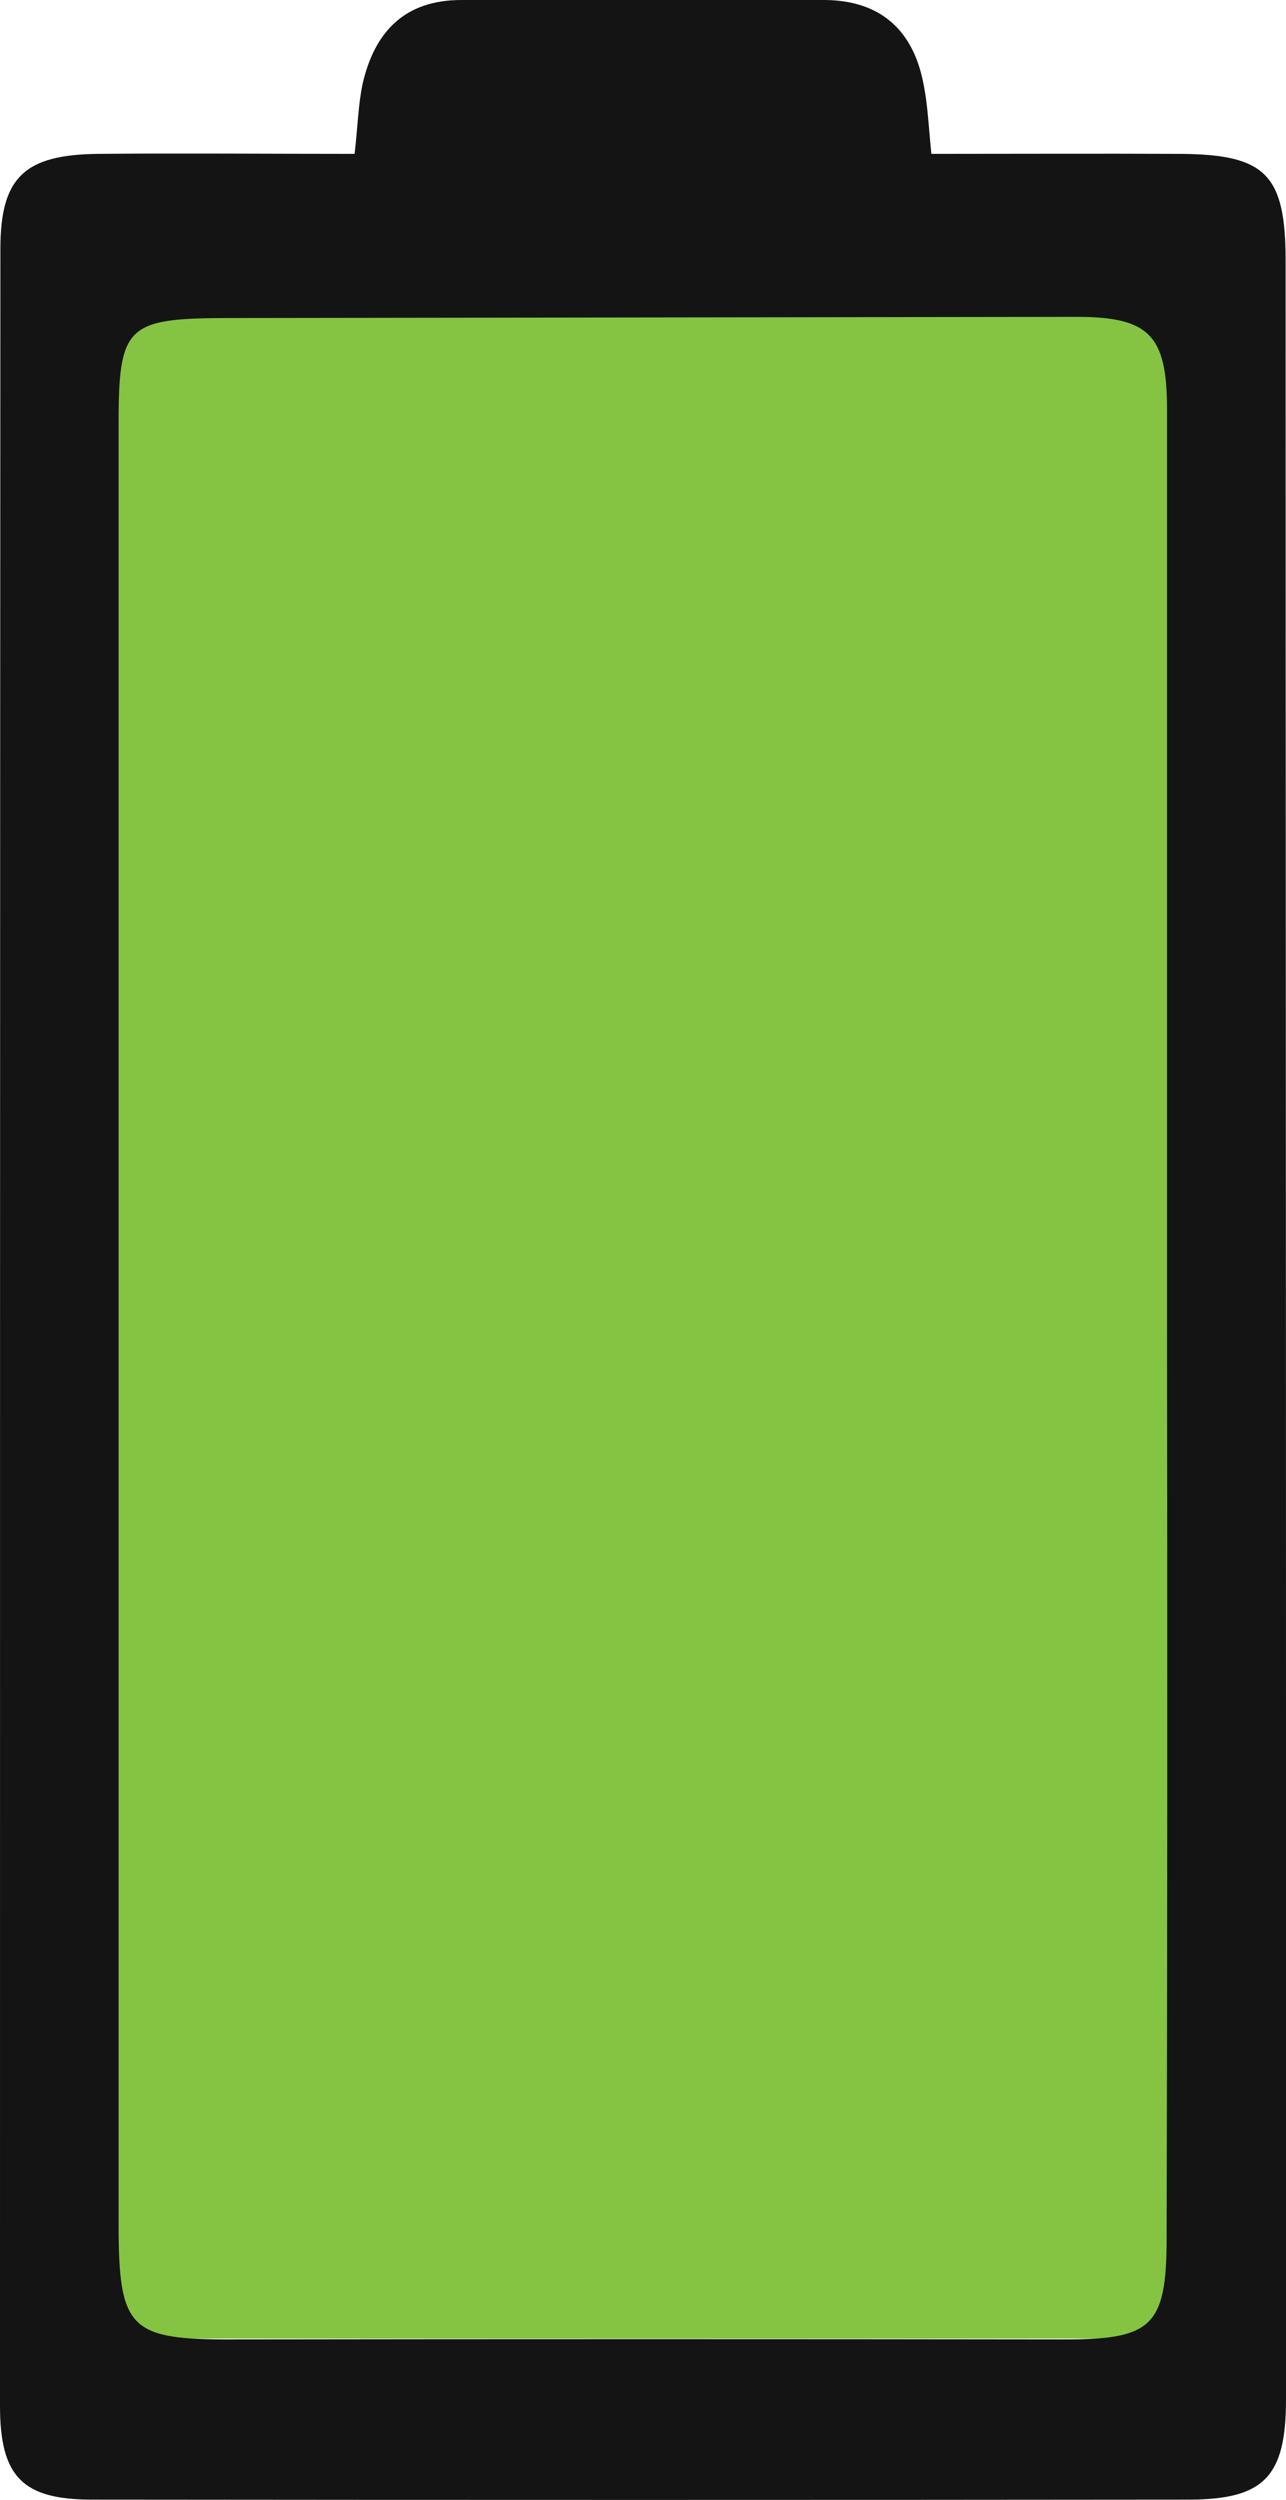 <?xml version="1.0" encoding="utf-8"?>
<!-- Generator: Adobe Illustrator 20.1.0, SVG Export Plug-In . SVG Version: 6.00 Build 0)  -->
<svg version="1.1" id="battery" xmlns="http://www.w3.org/2000/svg" xmlns:xlink="http://www.w3.org/1999/xlink" x="0px" y="0px"
	 viewBox="0 0 325.3 632" style="enable-background:new 0 0 325.3 632;" xml:space="preserve">
<style type="text/css">
	.st0{fill:#85C443;}
	.st1{fill:#141414;}
</style>
<title>battery</title>
<rect id="_availableCharge_" x="16.7" y="80" class="st0" width="289.1" height="511.2"/>
<path id="_batteryBorder_" class="st1" d="M235.6,38.9c21.4,0,42.3-0.1,63.3,0c21.3,0.2,26.3,5.3,26.3,27c0,123.5,0.1,247,0.1,370.6
	c0,56.7,0,113.4,0,170.1c0,19.6-5.6,25.3-24.8,25.3c-92.4,0.1-184.8,0.1-277.2,0c-17.5,0-23.3-5.7-23.3-23.7
	C0,426.4,0,244.7,0.1,62.9c0-18.1,6.1-23.8,24.7-24c21.5-0.2,43,0,64.9,0c0.8-6.9,0.9-12.3,2-17.6c3-13.2,10.6-21.3,25-21.3
	c30.6,0,61.3-0.1,91.9,0c14.1,0.1,22.4,7.6,25,21.2C234.7,26.6,234.9,32.1,235.6,38.9z M295.2,335.4c0-77.3,0-154.7,0-232
	c0-18.8-4.6-23.3-23-23.3c-71.8,0.1-143.6,0.2-215.5,0.3c-24.6,0.1-26.7,2.2-26.7,26.6c0,151.7,0,303.3,0,455
	c0,26.9,2.7,29.5,29.1,29.4c69.8-0.1,139.6-0.1,209.4,0c22.8,0.1,26.6-3.1,26.6-25.6C295.3,489,295.3,412.2,295.2,335.4L295.2,335.4
	z"/>
</svg>
